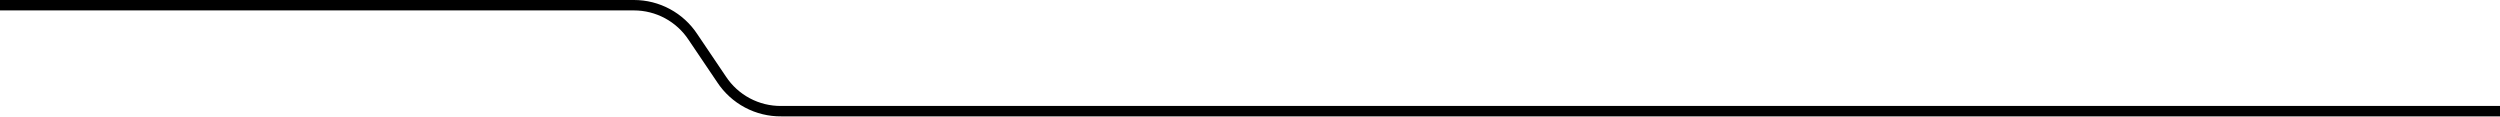 <svg width="1920" height="90" viewBox="0 0 1920 90" fill="none" xmlns="http://www.w3.org/2000/svg">
<path d="M1940.5 85.375H600C590.927 85.464 581.977 83.276 573.968 79.011C565.96 74.746 559.149 68.541 554.159 60.962L532.188 28.413C527.248 20.912 520.523 14.755 512.617 10.494C504.71 6.233 495.87 4.001 486.889 4H0" stroke="black" stroke-width="8" stroke-linecap="round" stroke-linejoin="round"/>
</svg>
